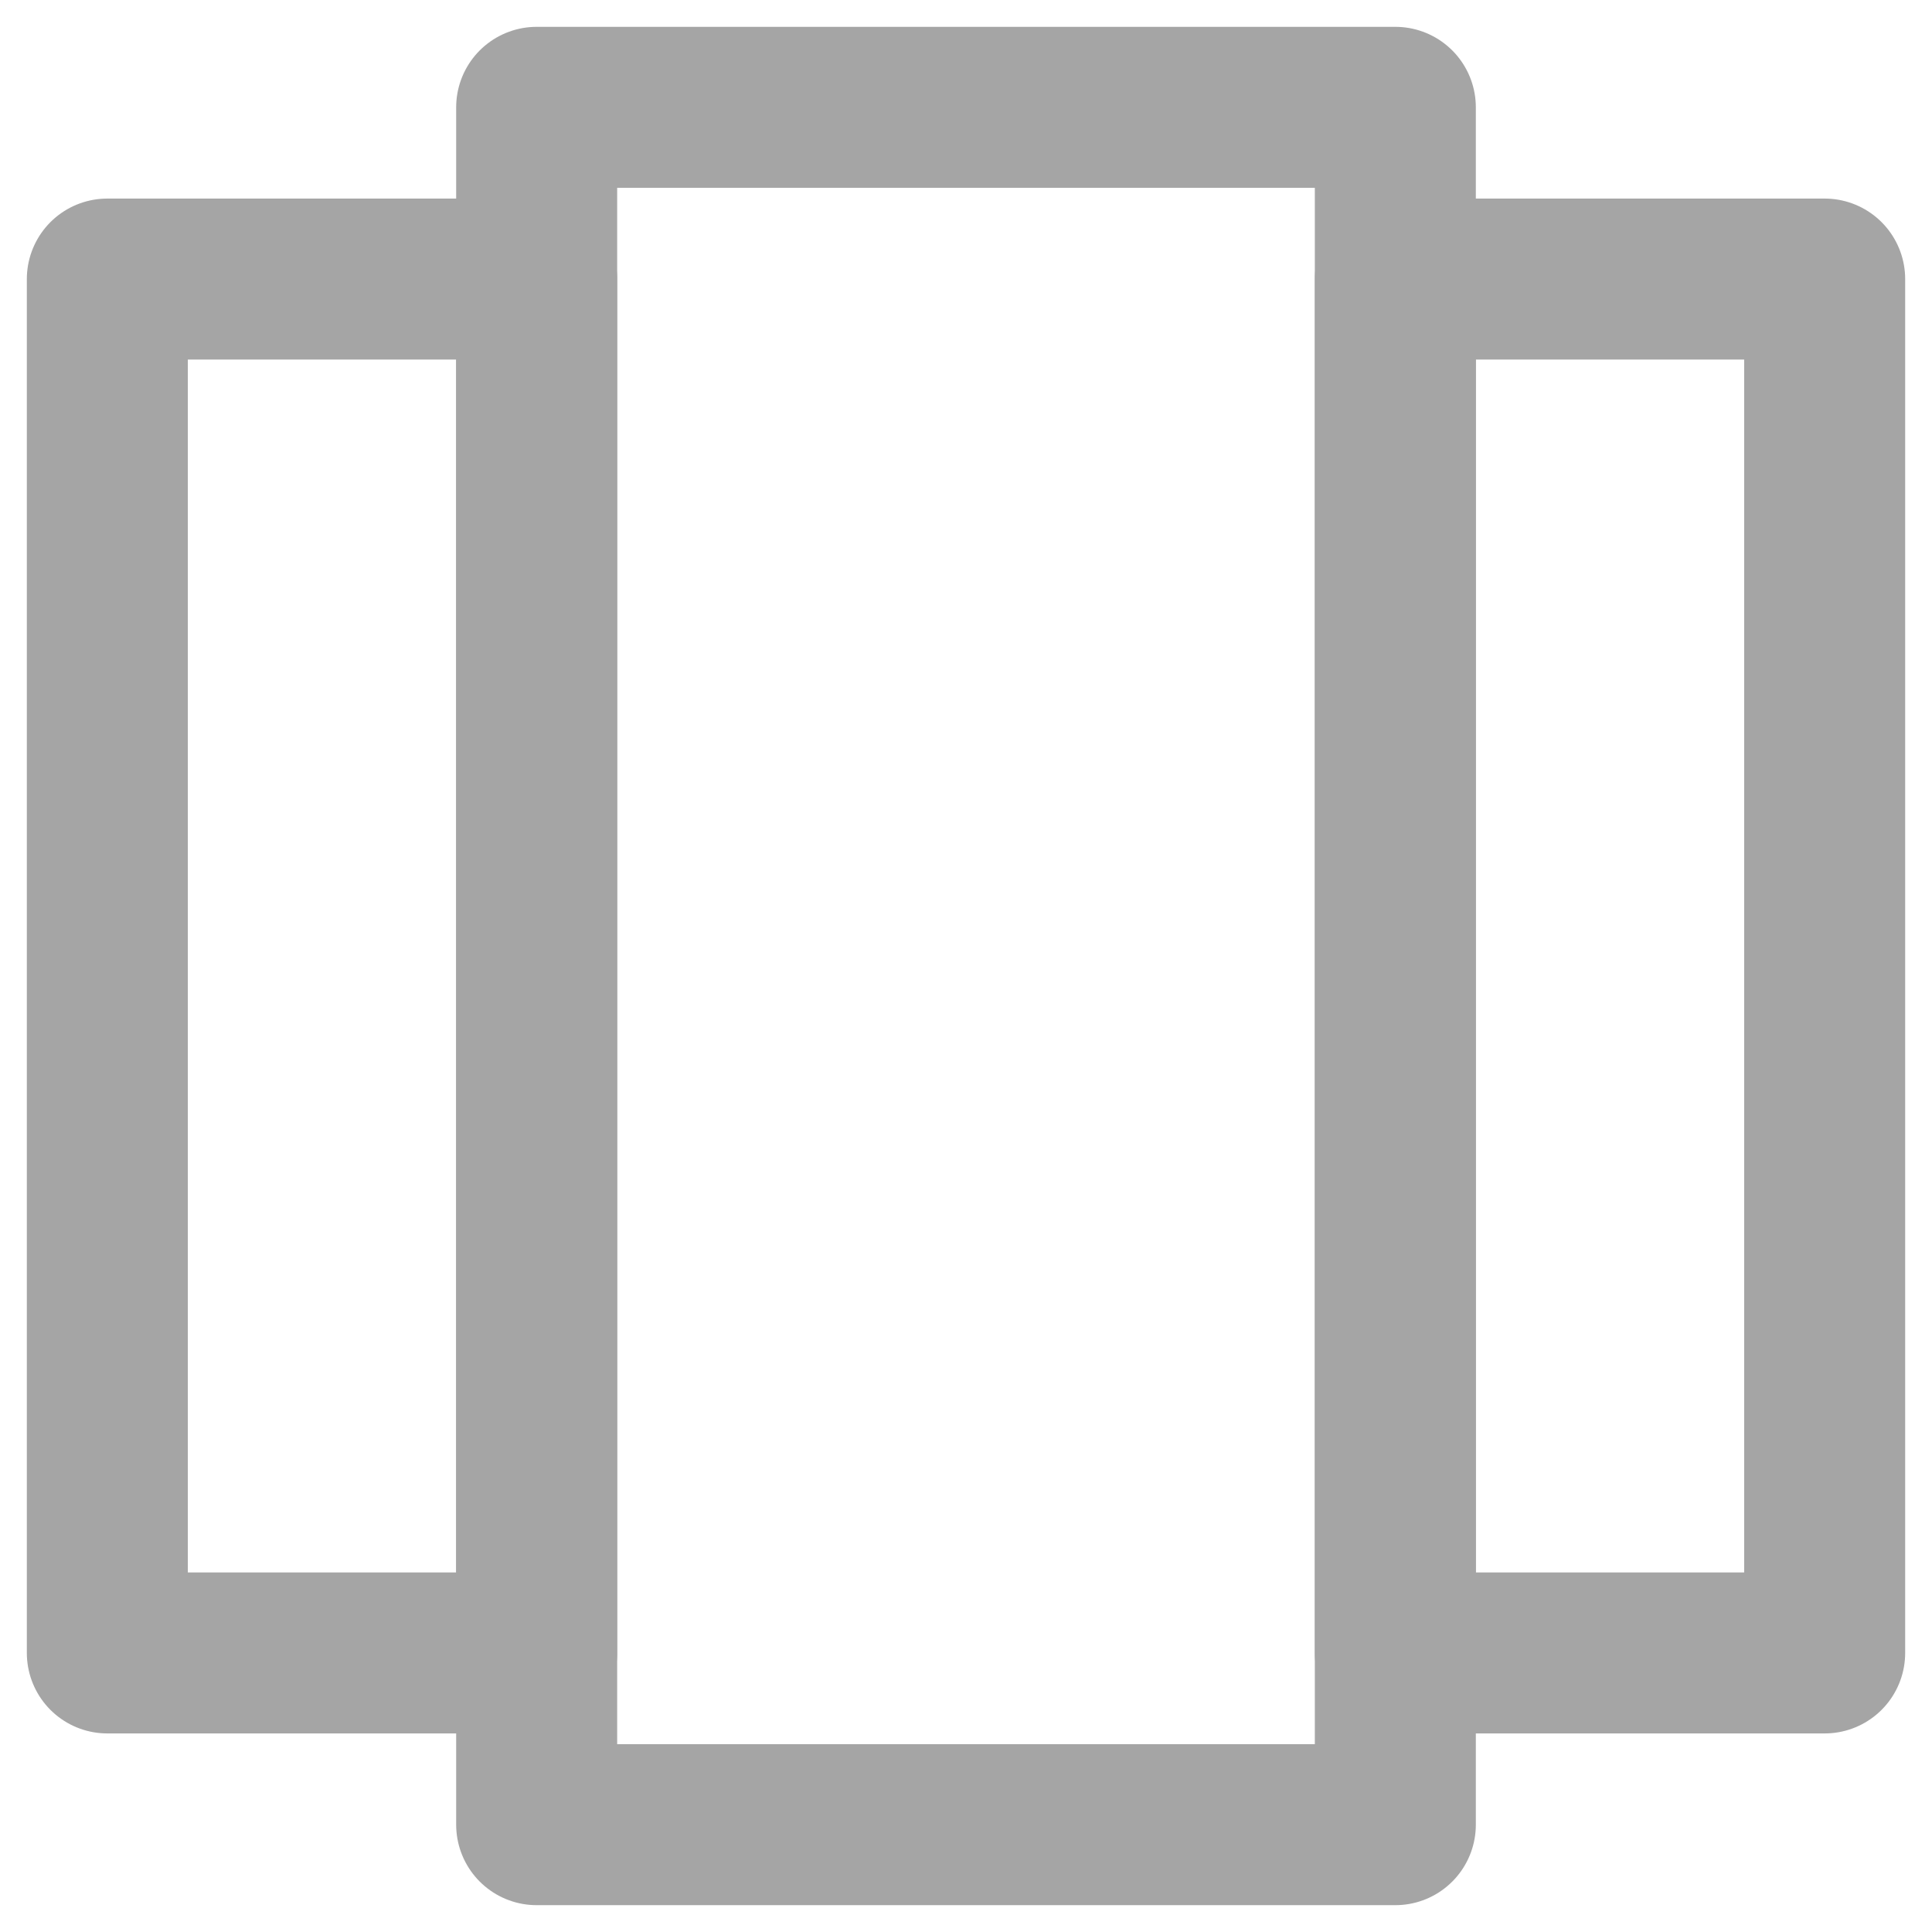 <svg width="18" height="18" viewBox="0 0 18 18" fill="none" xmlns="http://www.w3.org/2000/svg">
<path d="M13 1H5V17H13V1Z" stroke="#A5A5A5" stroke-width="1.5" stroke-linecap="round" stroke-linejoin="round"/>
<path d="M17 2.6H13V15.4H17V2.6Z" stroke="#A5A5A5" stroke-width="1.5" stroke-linecap="round" stroke-linejoin="round"/>
<path d="M5 2.6H1V15.4H5V2.6Z" stroke="#A5A5A5" stroke-width="1.5" stroke-linecap="round" stroke-linejoin="round"/>
</svg>
